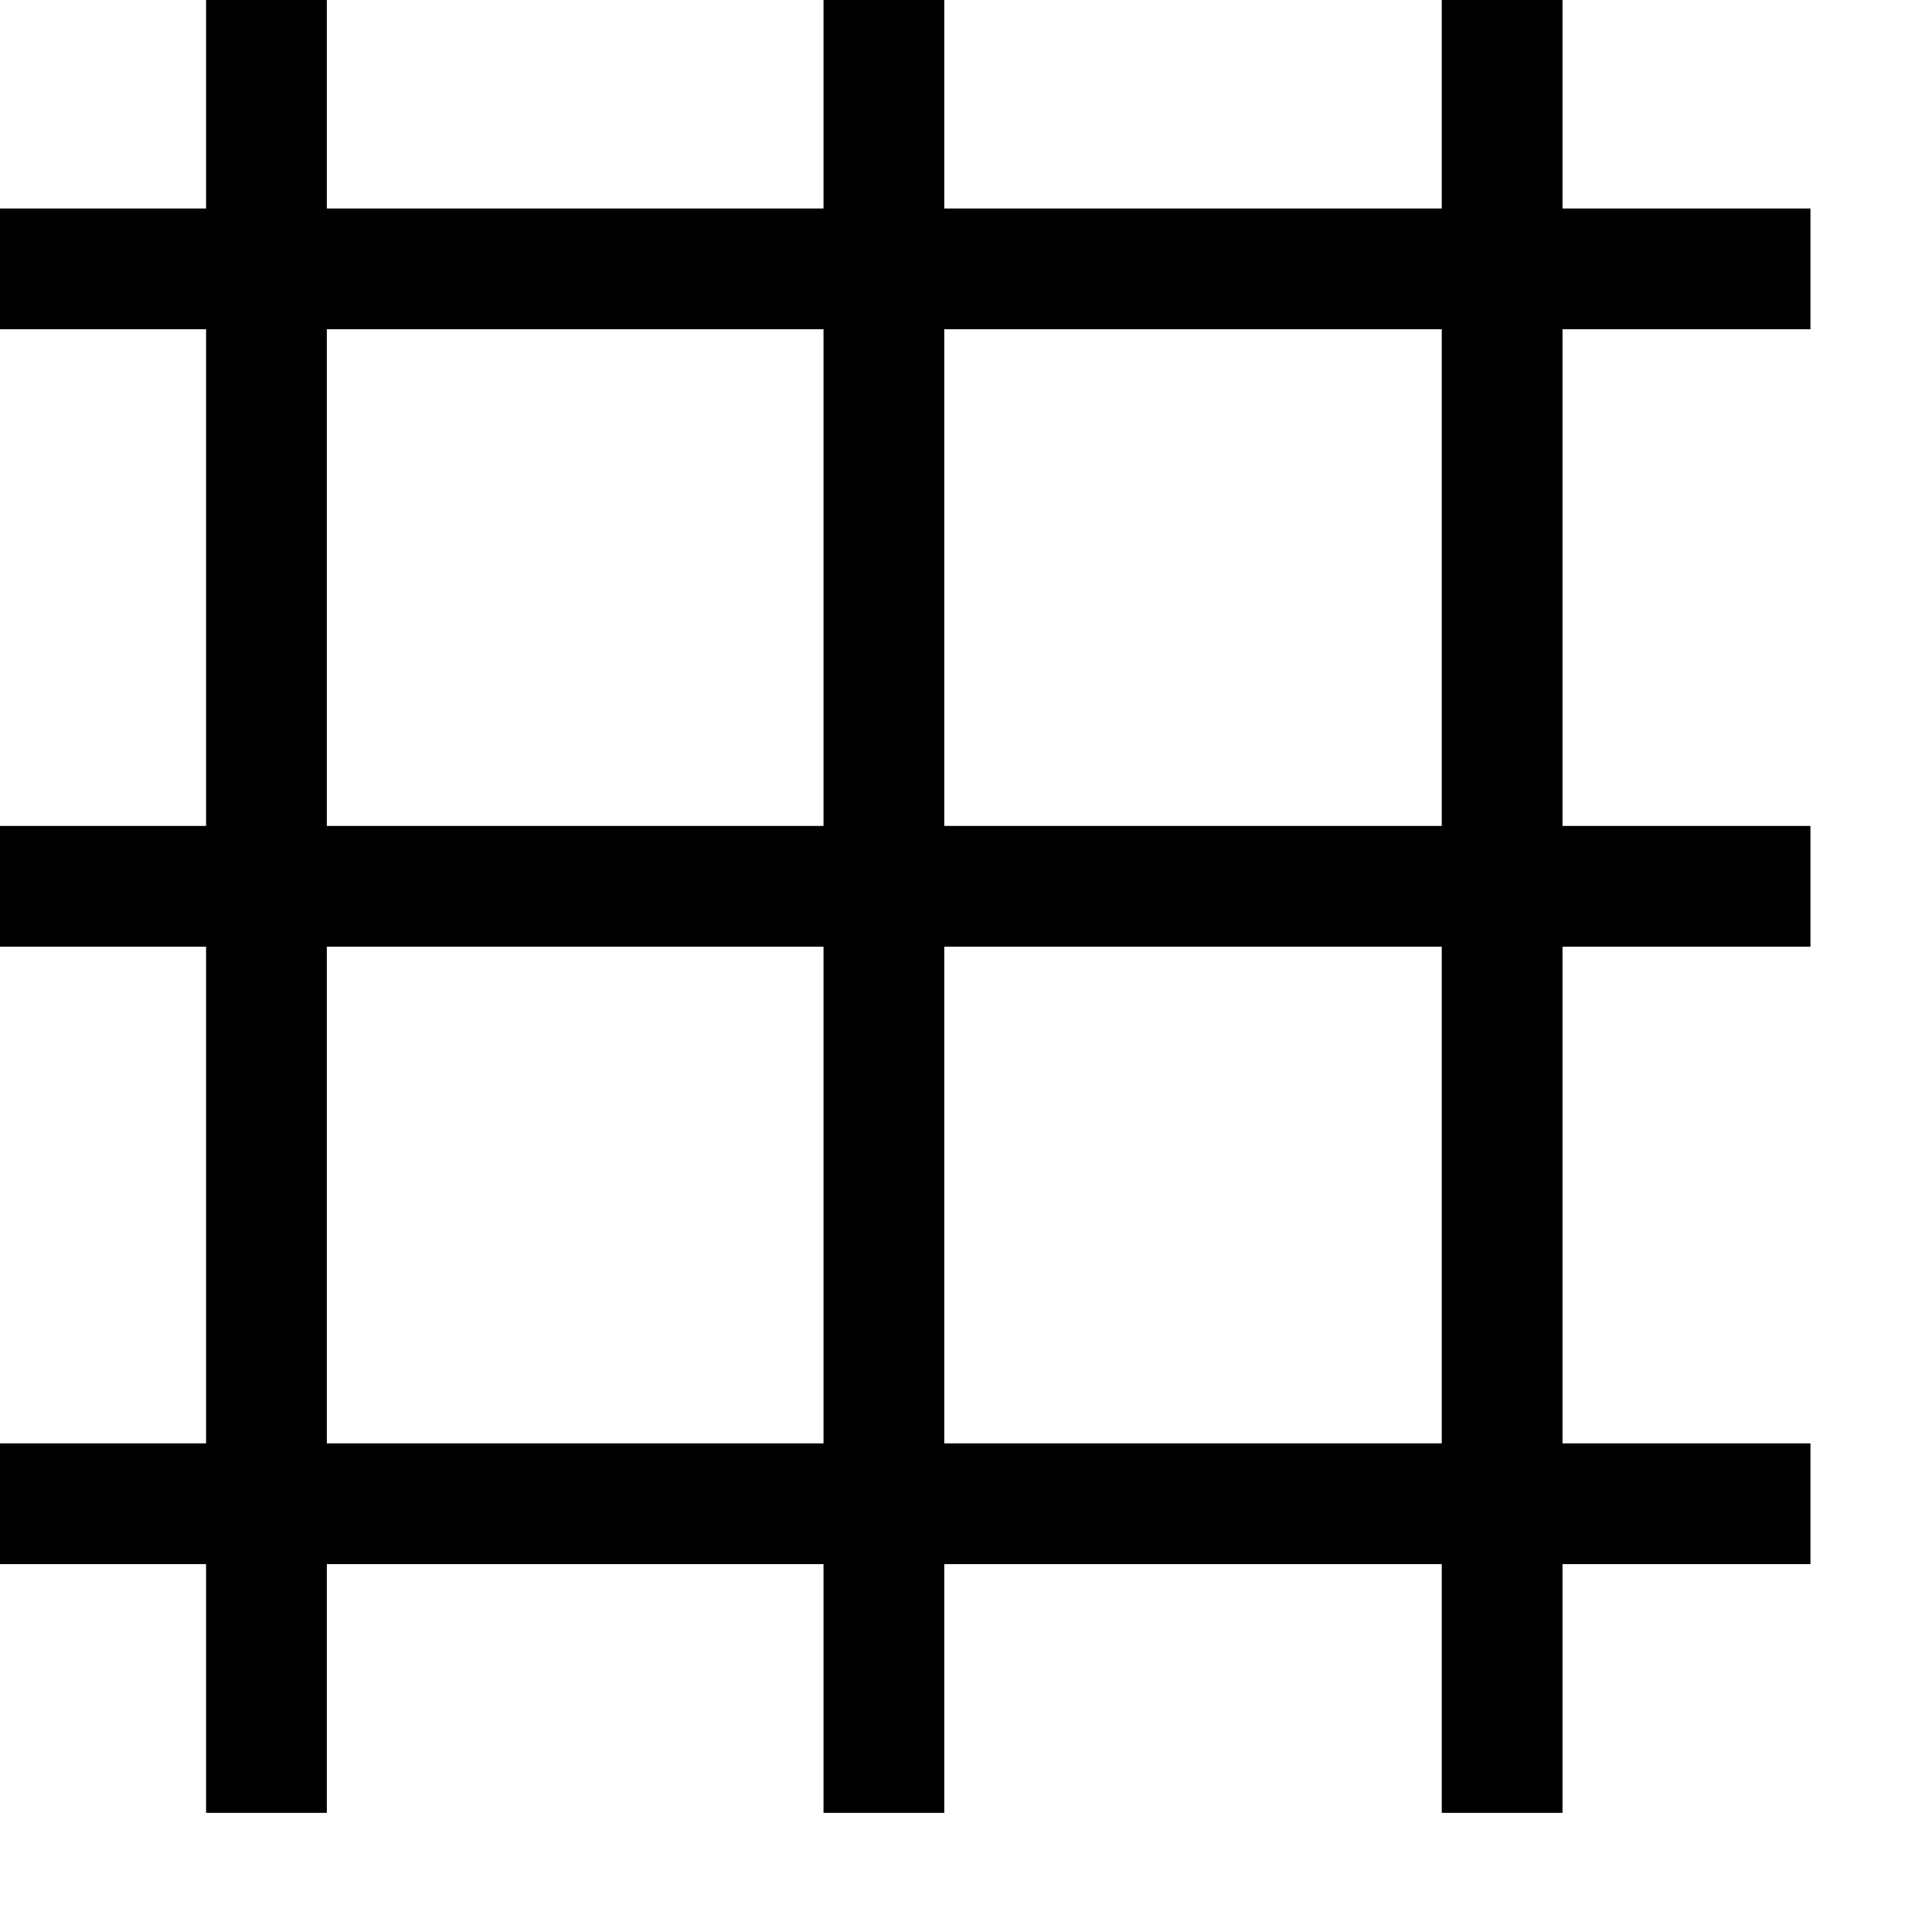 <svg xmlns="http://www.w3.org/2000/svg" viewBox="1 1 24 24" stroke-width="1.5" width="24"
    height="24" color="#000000">
    <defs>
        <style>.cls-637b8d40f95e86b59c57a2dc-1{fill:none;stroke:currentColor;stroke-miterlimit:10;}</style>
    </defs>
    <g id="roll_brush" data-name="roll brush">
        <line class="cls-637b8d40f95e86b59c57a2dc-1" x1="0.47" y1="4.34" x2="23.49" y2="4.34"></line>
        <line class="cls-637b8d40f95e86b59c57a2dc-1" x1="0.47" y1="12.01" x2="23.49" y2="12.01"></line>
        <line class="cls-637b8d40f95e86b59c57a2dc-1" x1="0.47" y1="19.68" x2="23.49" y2="19.68"></line>
        <line class="cls-637b8d40f95e86b59c57a2dc-1" x1="19.66" y1="0.5" x2="19.66" y2="23.52"></line>
        <line class="cls-637b8d40f95e86b59c57a2dc-1" x1="11.98" y1="0.5" x2="11.98" y2="23.52"></line>
        <line class="cls-637b8d40f95e86b59c57a2dc-1" x1="4.31" y1="0.5" x2="4.31" y2="23.52"></line>
    </g>
</svg>